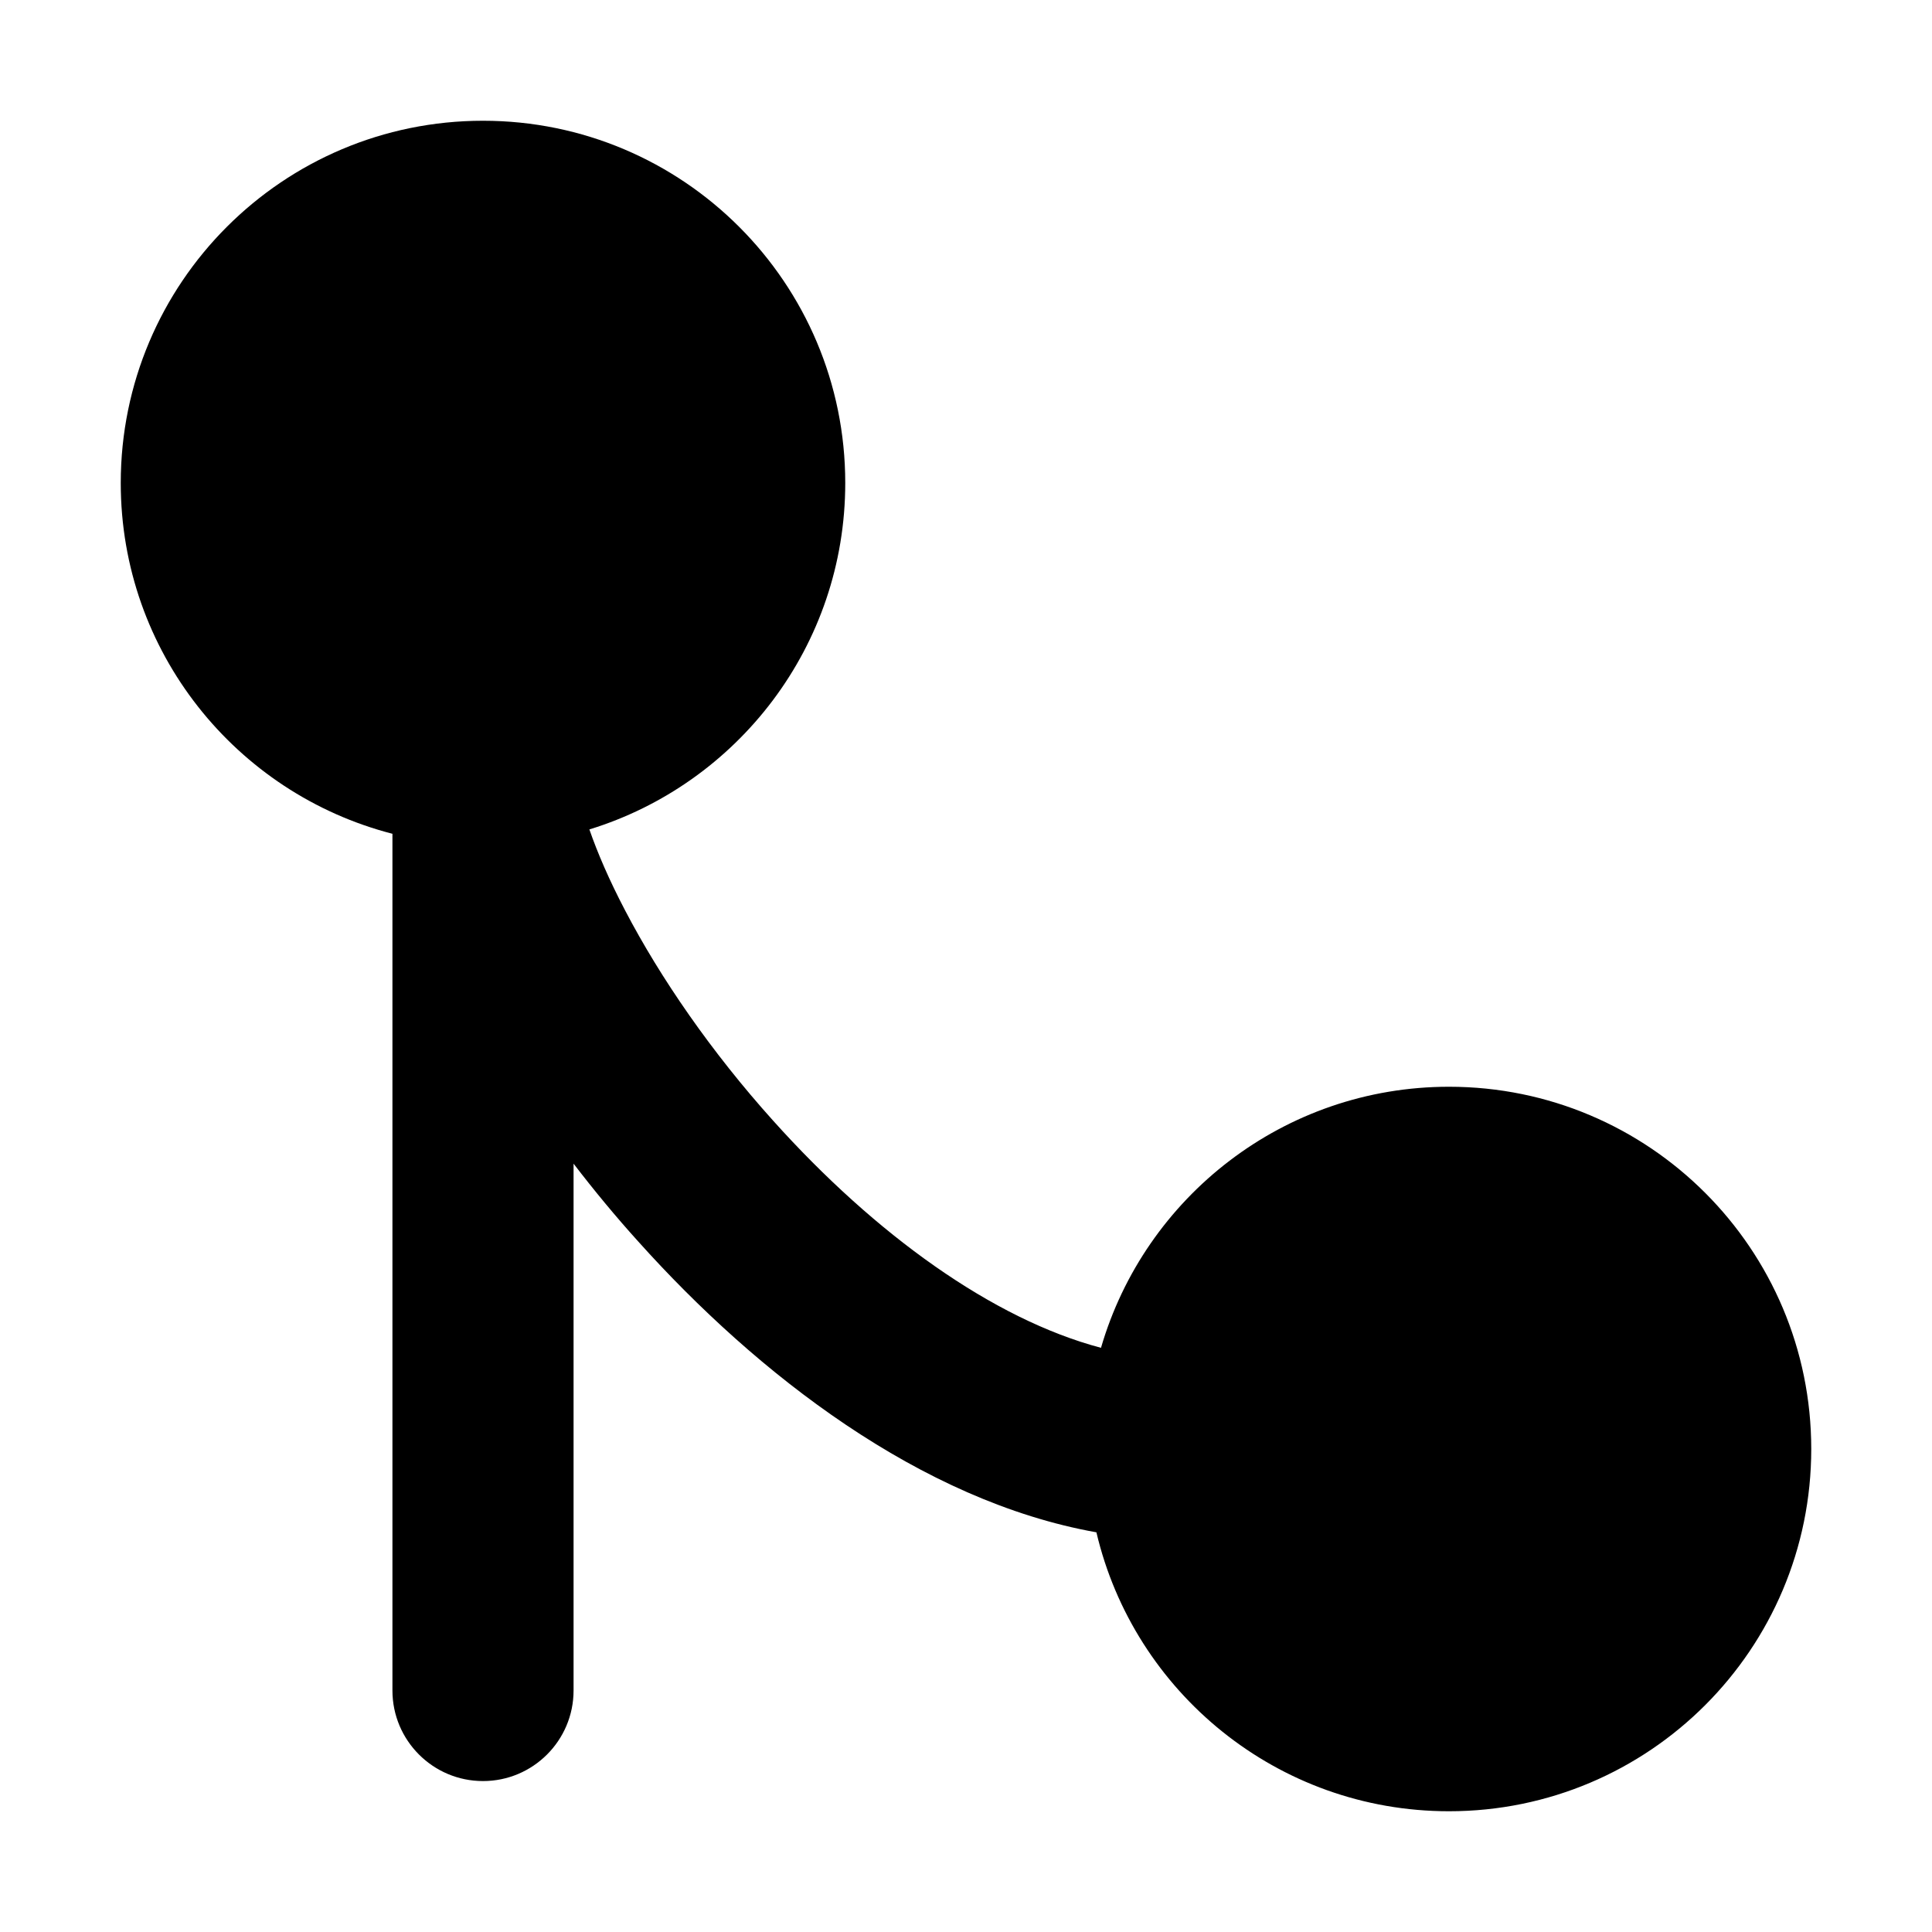 <svg viewBox="0 0 16 16" width="16" height="16" fill="currentColor" xmlns="http://www.w3.org/2000/svg">
 <g transform="translate(1, 1)">
  <path d="M3.881 5.869C5.108 5.492 6 4.35 6 3C6 1.343 4.657 0 3 0C1.343 0 0 1.343 0 3C0 4.398 0.956 5.572 2.25 5.905L2.25 13C2.25 13.414 2.586 13.75 3 13.75C3.414 13.75 3.75 13.414 3.75 13L3.75 8.637C3.918 8.856 4.097 9.073 4.286 9.282C5.27 10.379 6.625 11.431 8.08 11.69C8.391 13.014 9.58 14 11 14C12.657 14 14 12.657 14 11C14 9.343 12.657 8 11 8C9.634 8 8.481 8.913 8.118 10.162C7.225 9.926 6.25 9.225 5.402 8.28C4.893 7.714 4.47 7.101 4.177 6.54C4.046 6.29 3.949 6.065 3.881 5.869ZM3 1.5C2.172 1.5 1.5 2.172 1.5 3C1.5 3.828 2.172 4.5 3 4.5C3.828 4.5 4.5 3.828 4.5 3C4.5 2.172 3.828 1.5 3 1.5ZM9.5 11C9.5 11.828 10.172 12.5 11 12.5C11.828 12.5 12.5 11.828 12.5 11C12.5 10.172 11.828 9.5 11 9.5C10.172 9.5 9.5 10.172 9.5 11Z" fill-rule="EVENODD"></path>
 </g>
</svg>